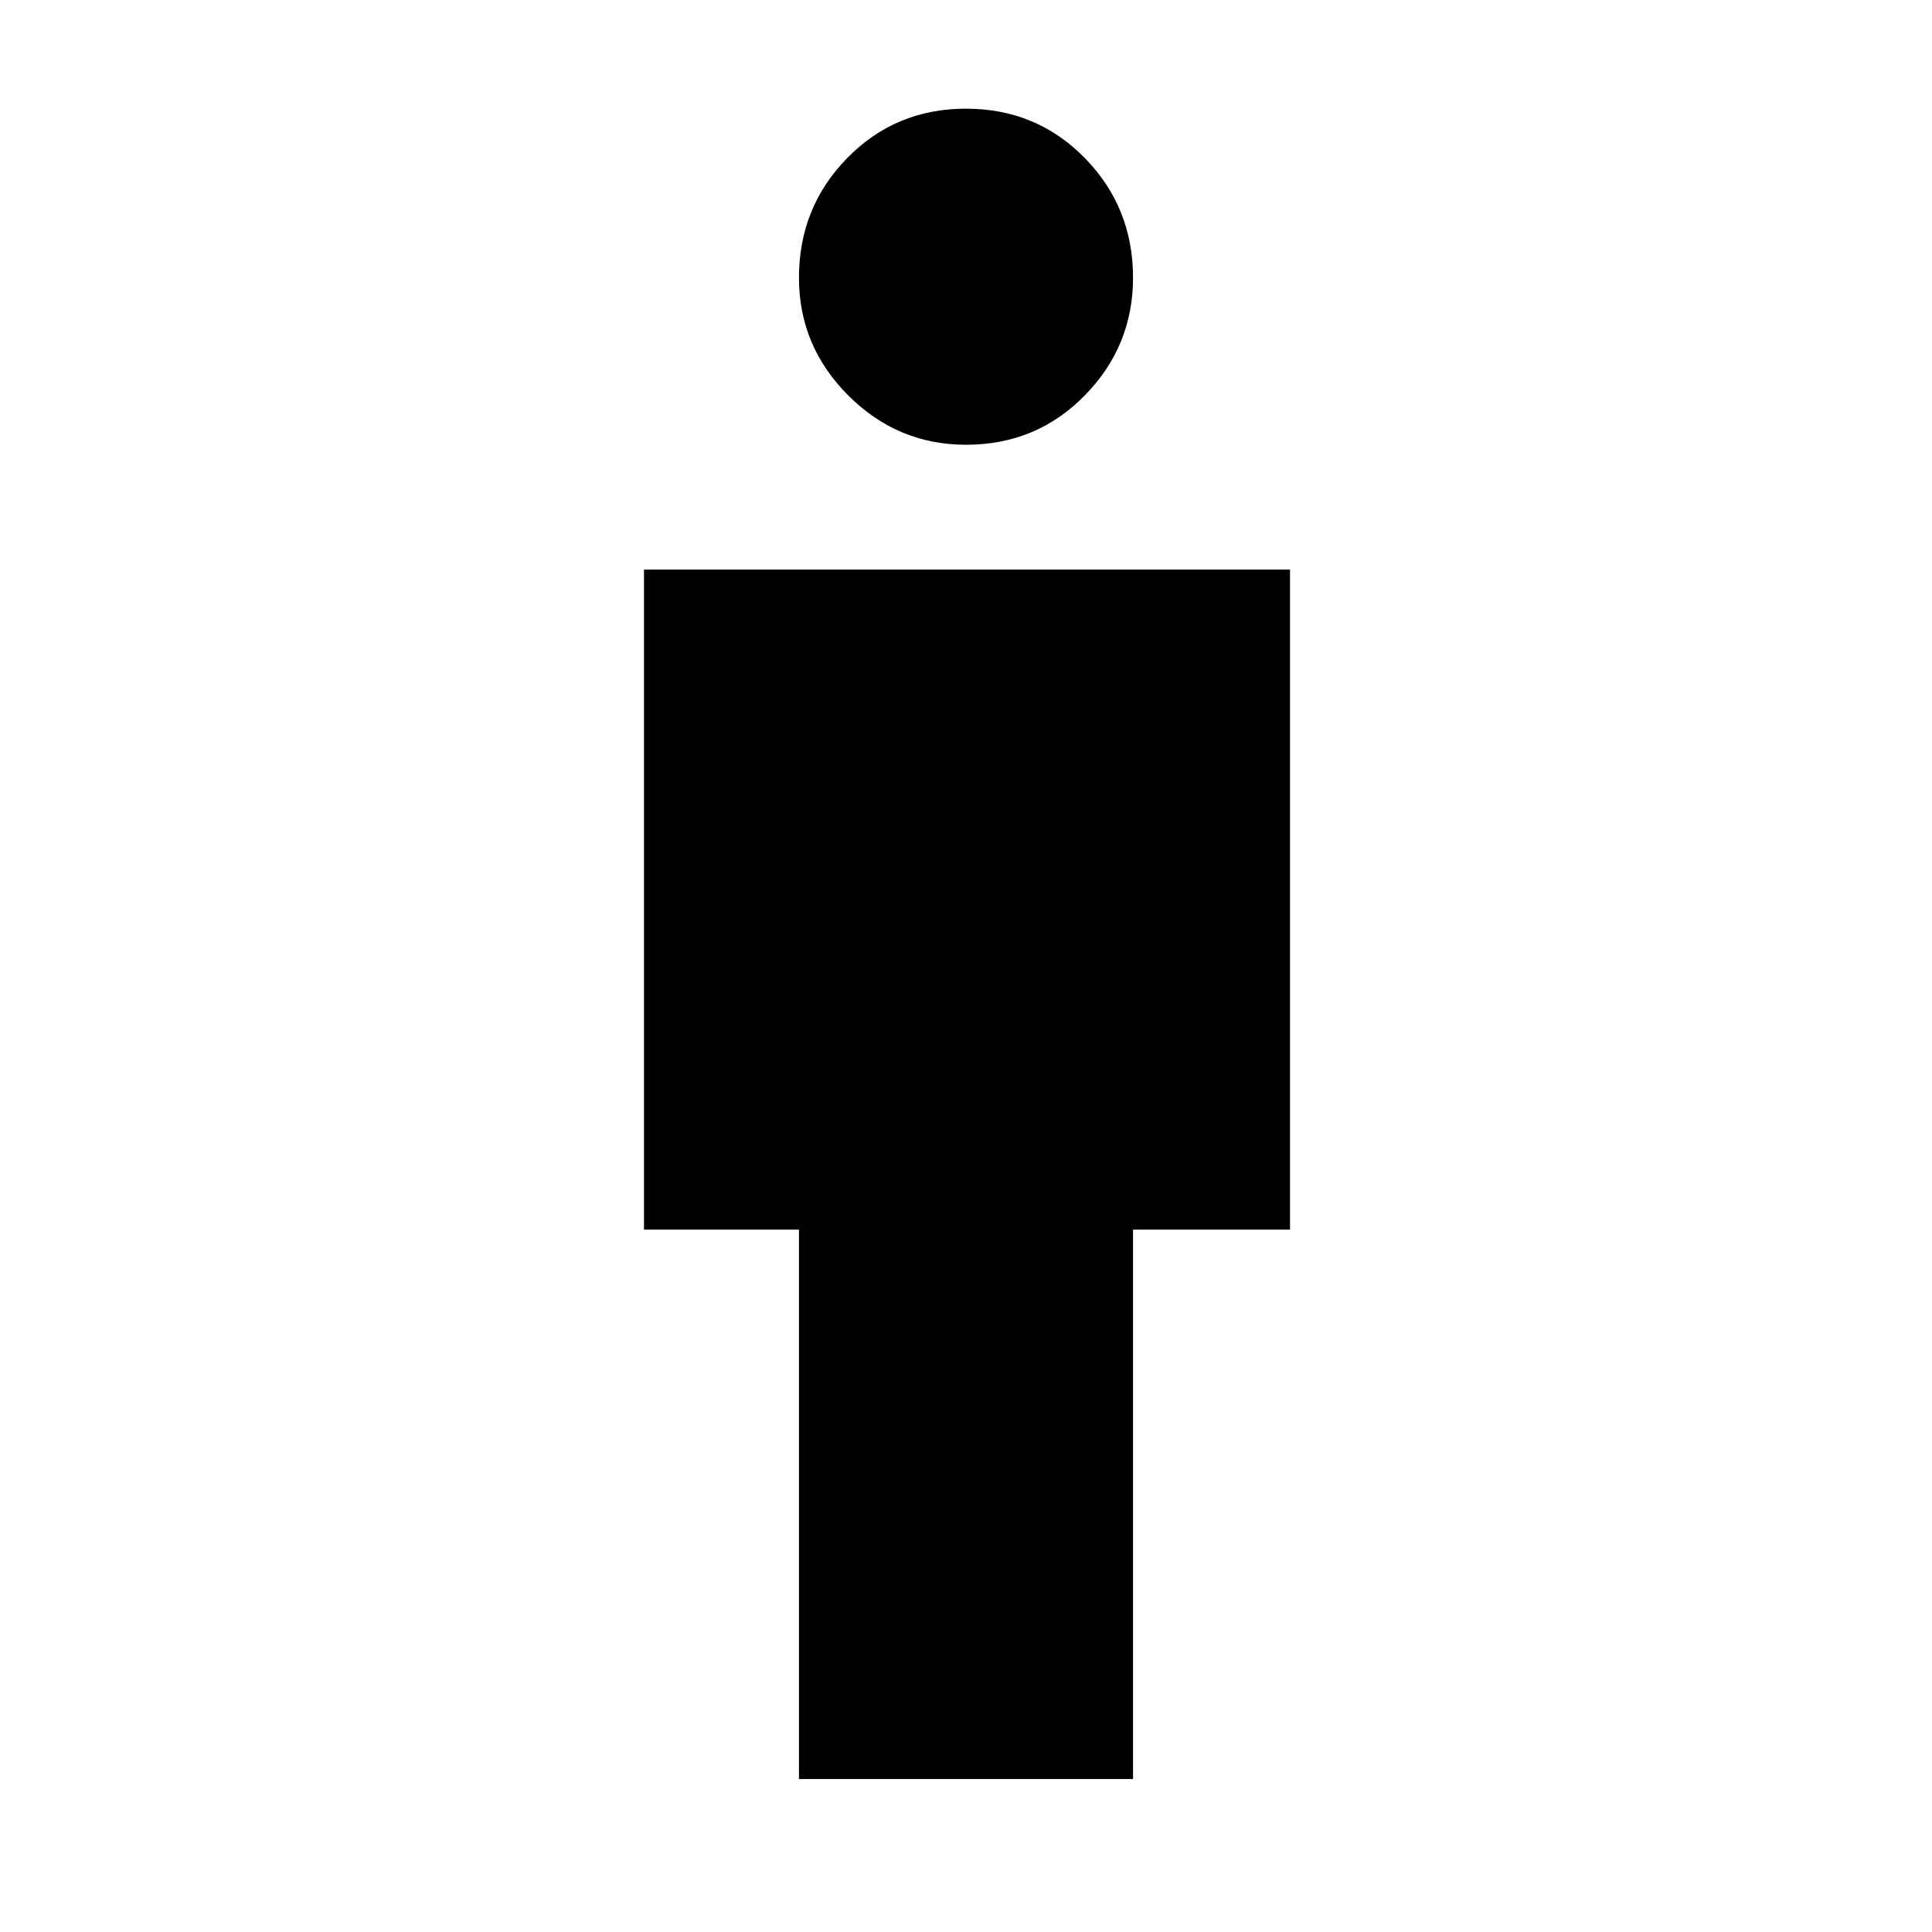 <svg xmlns="http://www.w3.org/2000/svg" height="48" width="48"><path d="M19.85 44.2V30.55H16v-16.4h16.05v16.4h-3.9V44.2ZM24 11.05q-1.7 0-2.925-1.225Q19.85 8.6 19.85 6.9q0-1.75 1.2-2.975T24 2.7q1.75 0 2.95 1.225 1.2 1.225 1.2 2.975 0 1.7-1.2 2.925-1.2 1.225-2.95 1.225Z"/></svg>